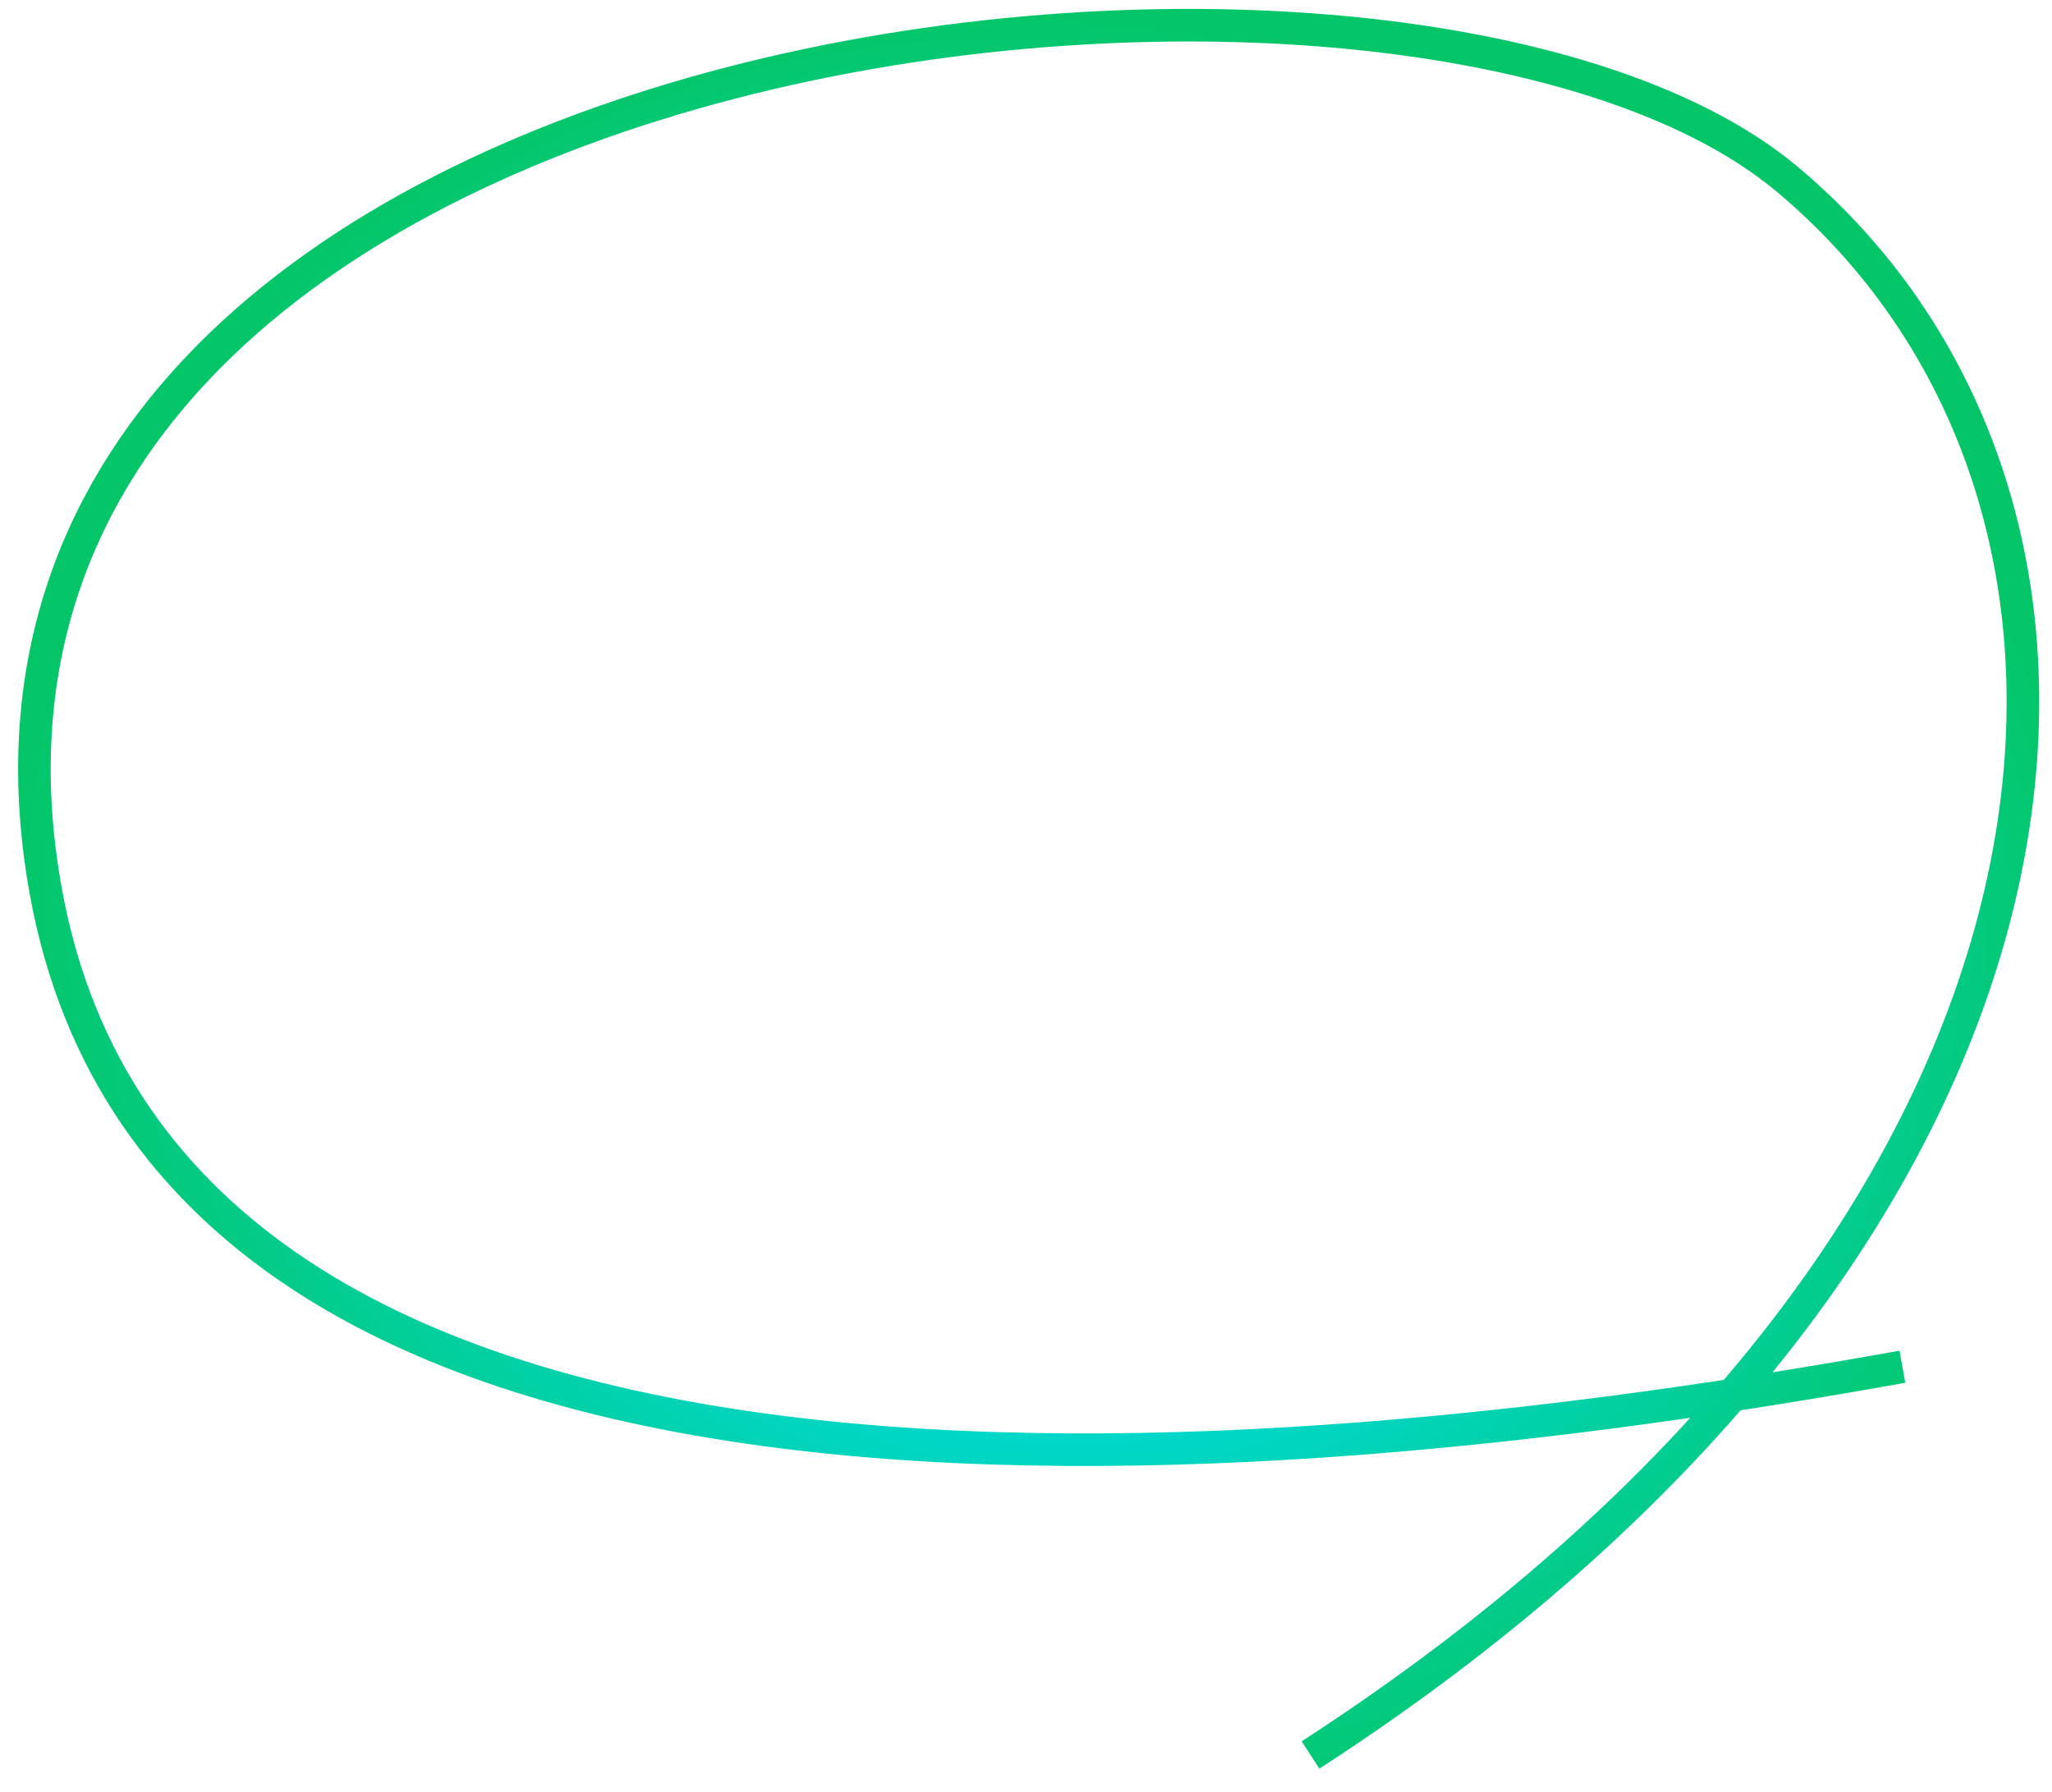 <svg width="63" height="55" viewBox="0 0 63 55" fill="none" xmlns="http://www.w3.org/2000/svg">
<path d="M58.406 41.956C38.725 45.51 5.242 48.609 1.404 27.353C-3.393 0.783 42.9 -4.528 54.873 5.504C66.846 15.536 65.254 37.672 40.235 53.875" stroke="url(#paint0_angular_4791_28195)"/>
<defs>
<radialGradient id="paint0_angular_4791_28195" cx="0" cy="0" r="1" gradientUnits="userSpaceOnUse" gradientTransform="translate(32.308 28.587) rotate(-171.861) scale(36.006 32.228)">
<stop offset="0.099" stop-color="#4BFFA9"/>
<stop offset="0.479" stop-color="#00D7CA"/>
<stop offset="0.87" stop-color="#04C669"/>
</radialGradient>
</defs>
</svg>
